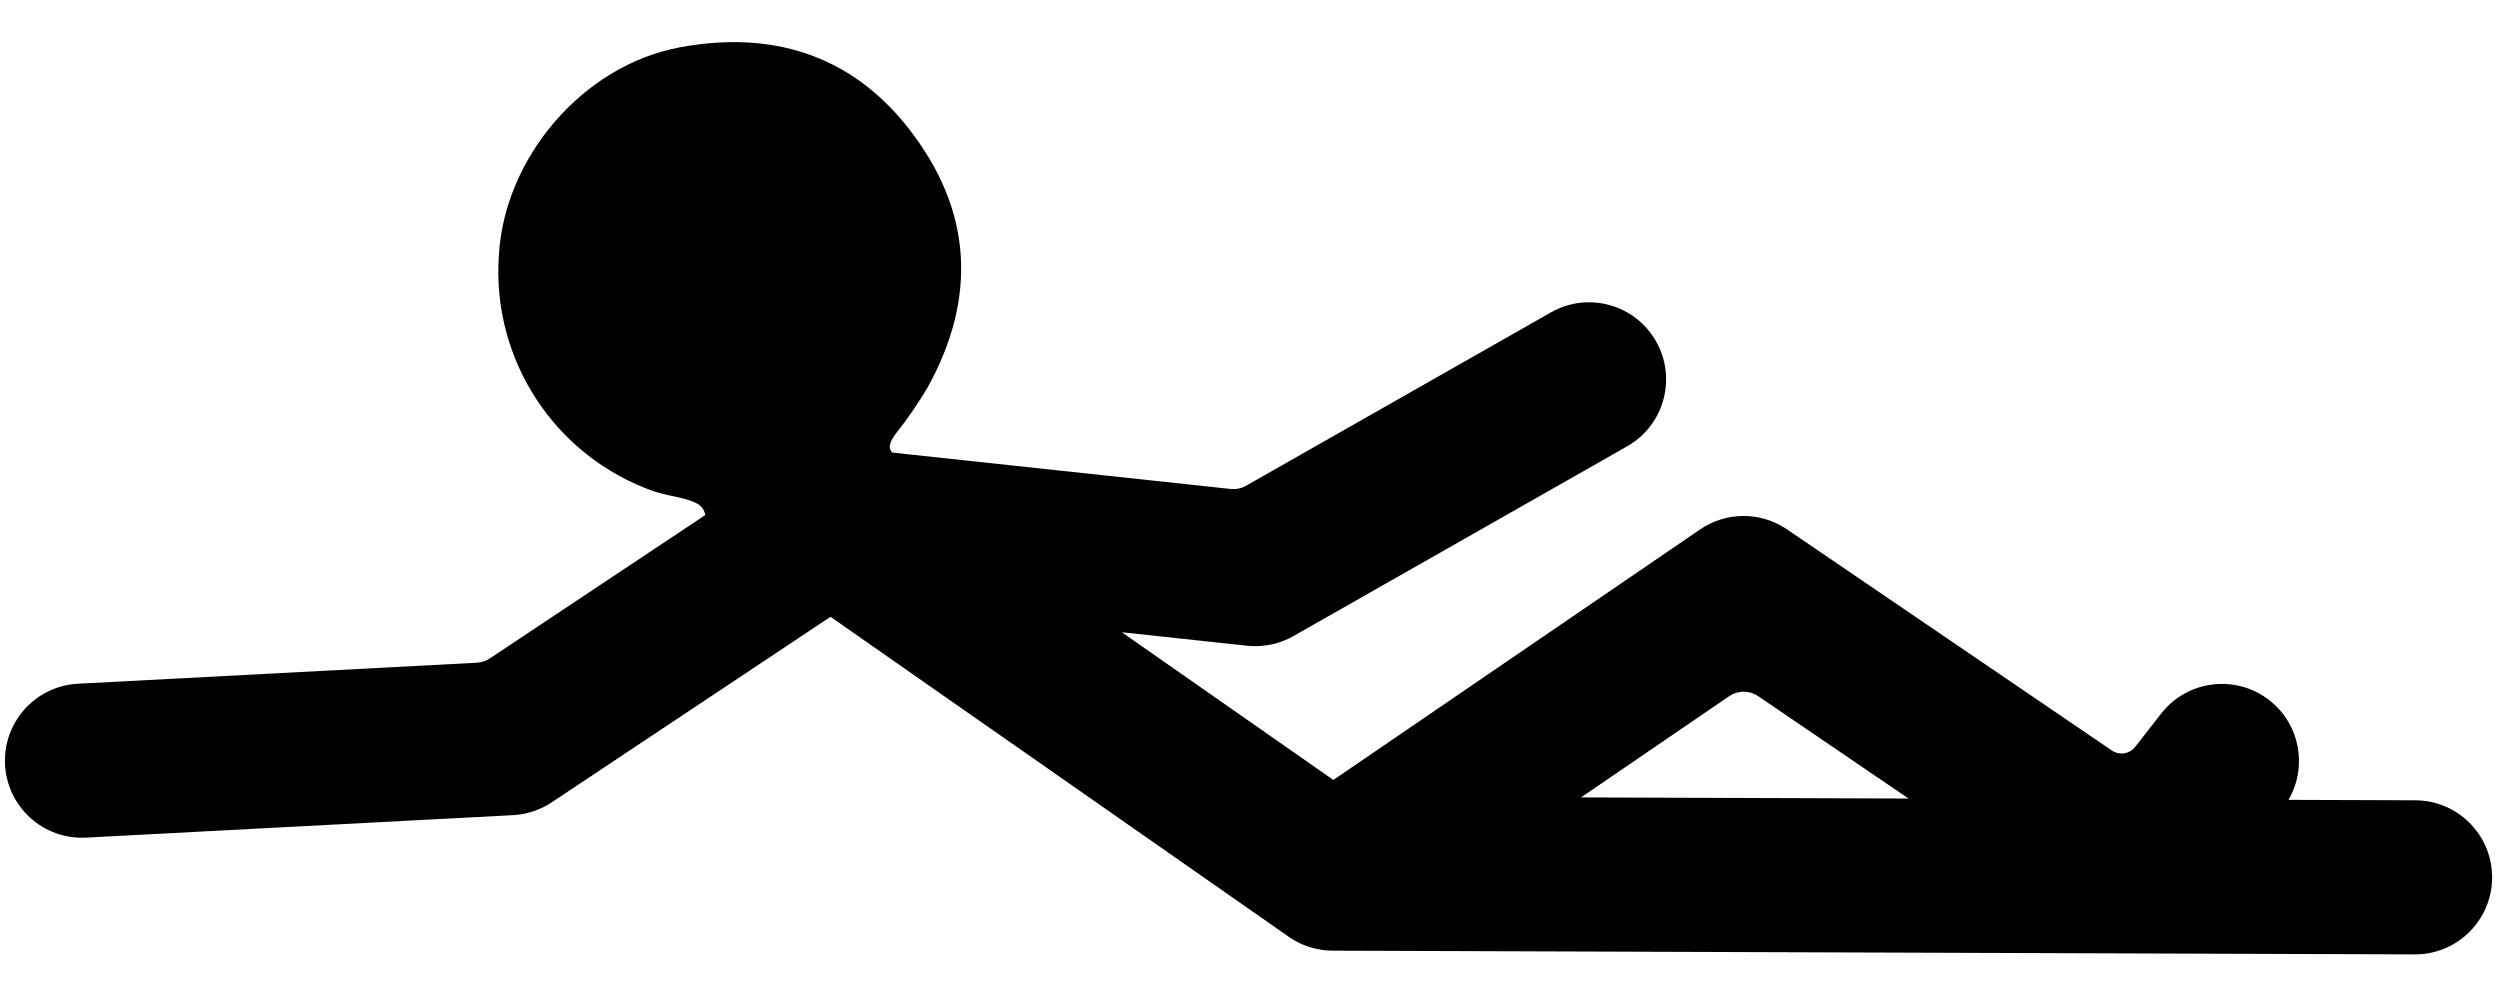 <?xml version="1.0" encoding="UTF-8"?>
<svg width="50px" height="20px" viewBox="0 0 292 108" version="1.1" xmlns="http://www.w3.org/2000/svg" xmlns:xlink="http://www.w3.org/1999/xlink">
	<!-- Generator: Sketch 61.1 (89650) - https://sketch.com -->
	<title>
		7
	</title>
	<desc>
		Created with Sketch.
	</desc>
	<g id="Page-1" stroke="none" stroke-width="1" fill="none" fill-rule="evenodd">
		<path d="M160.845,-18.77 C169.725,-12.71 174.435,-4.16 173.095,6.82 C171.645,18.82 164.835,26.49 153.265,29.82 C151.162,30.361 149.024,30.755 146.865,31 C145.82,31.154 144.936,31.447 144.986,32.296 L169.91,63.225 C170.305,63.715 170.844,64.068 171.451,64.235 L210.951,75.099 C215.744,76.417 218.56,81.37 217.242,86.163 C215.949,90.867 211.153,93.667 206.444,92.523 L206.178,92.454 L162.944,80.564 C161.238,80.095 159.71,79.134 158.55,77.804 L158.323,77.534 L149.092,66.078 L154.363,95.746 L205.346,105.343 C208.88,106.009 211.669,108.71 212.459,112.198 L212.523,112.508 L221.096,157.622 C221.293,158.657 222.258,159.362 223.304,159.234 L228.224,158.632 C233.065,158.039 237.477,161.407 238.212,166.194 L238.251,166.472 C238.804,170.999 235.895,175.151 231.601,176.271 L242.041,186.783 C245.481,190.247 245.524,195.806 242.183,199.321 L241.998,199.512 C238.534,202.951 232.975,202.993 229.459,199.652 L229.27,199.467 L140.28,109.86 C140.098,109.681 139.924,109.494 139.758,109.3 C139.74,109.279 139.723,109.258 139.705,109.237 C139.648,109.17 139.593,109.103 139.539,109.034 C139.527,109.019 139.516,109.005 139.504,108.99 C139.378,108.829 139.258,108.664 139.144,108.496 C139.118,108.459 139.094,108.421 139.069,108.384 C139.033,108.329 138.997,108.273 138.961,108.216 C138.947,108.193 138.932,108.169 138.918,108.146 C138.302,107.143 137.881,106.017 137.695,104.83 L126.308,40.74 L87.957,33.038 C86.488,32.743 85.118,32.086 83.97,31.13 L83.709,30.904 L46.584,-2.508 C42.889,-5.833 42.59,-11.524 45.915,-15.219 C49.18,-18.847 54.728,-19.201 58.425,-16.062 L58.625,-15.888 L93.308,15.325 C93.708,15.685 94.197,15.931 94.724,16.037 L124.376,21.995 C124.49,21.807 124.584,21.612 124.655,21.41 C125.145,20.02 123.035,17.72 122.095,15.82 C116.789,4.778 119.515,-8.448 128.755,-16.49 C137.195,-24.06 151.275,-25.3 160.845,-18.77 Z M173.375,117.64 L200.334,144.786 L196.367,123.906 C196.137,122.694 195.188,121.746 193.975,121.518 L173.375,117.64 Z" id="7" fill="#000000" fill-rule="nonzero" transform="translate(144.13, 89.563) rotate(-45) translate(-144.13, -89.563) ">
		</path>
	</g>
</svg>
